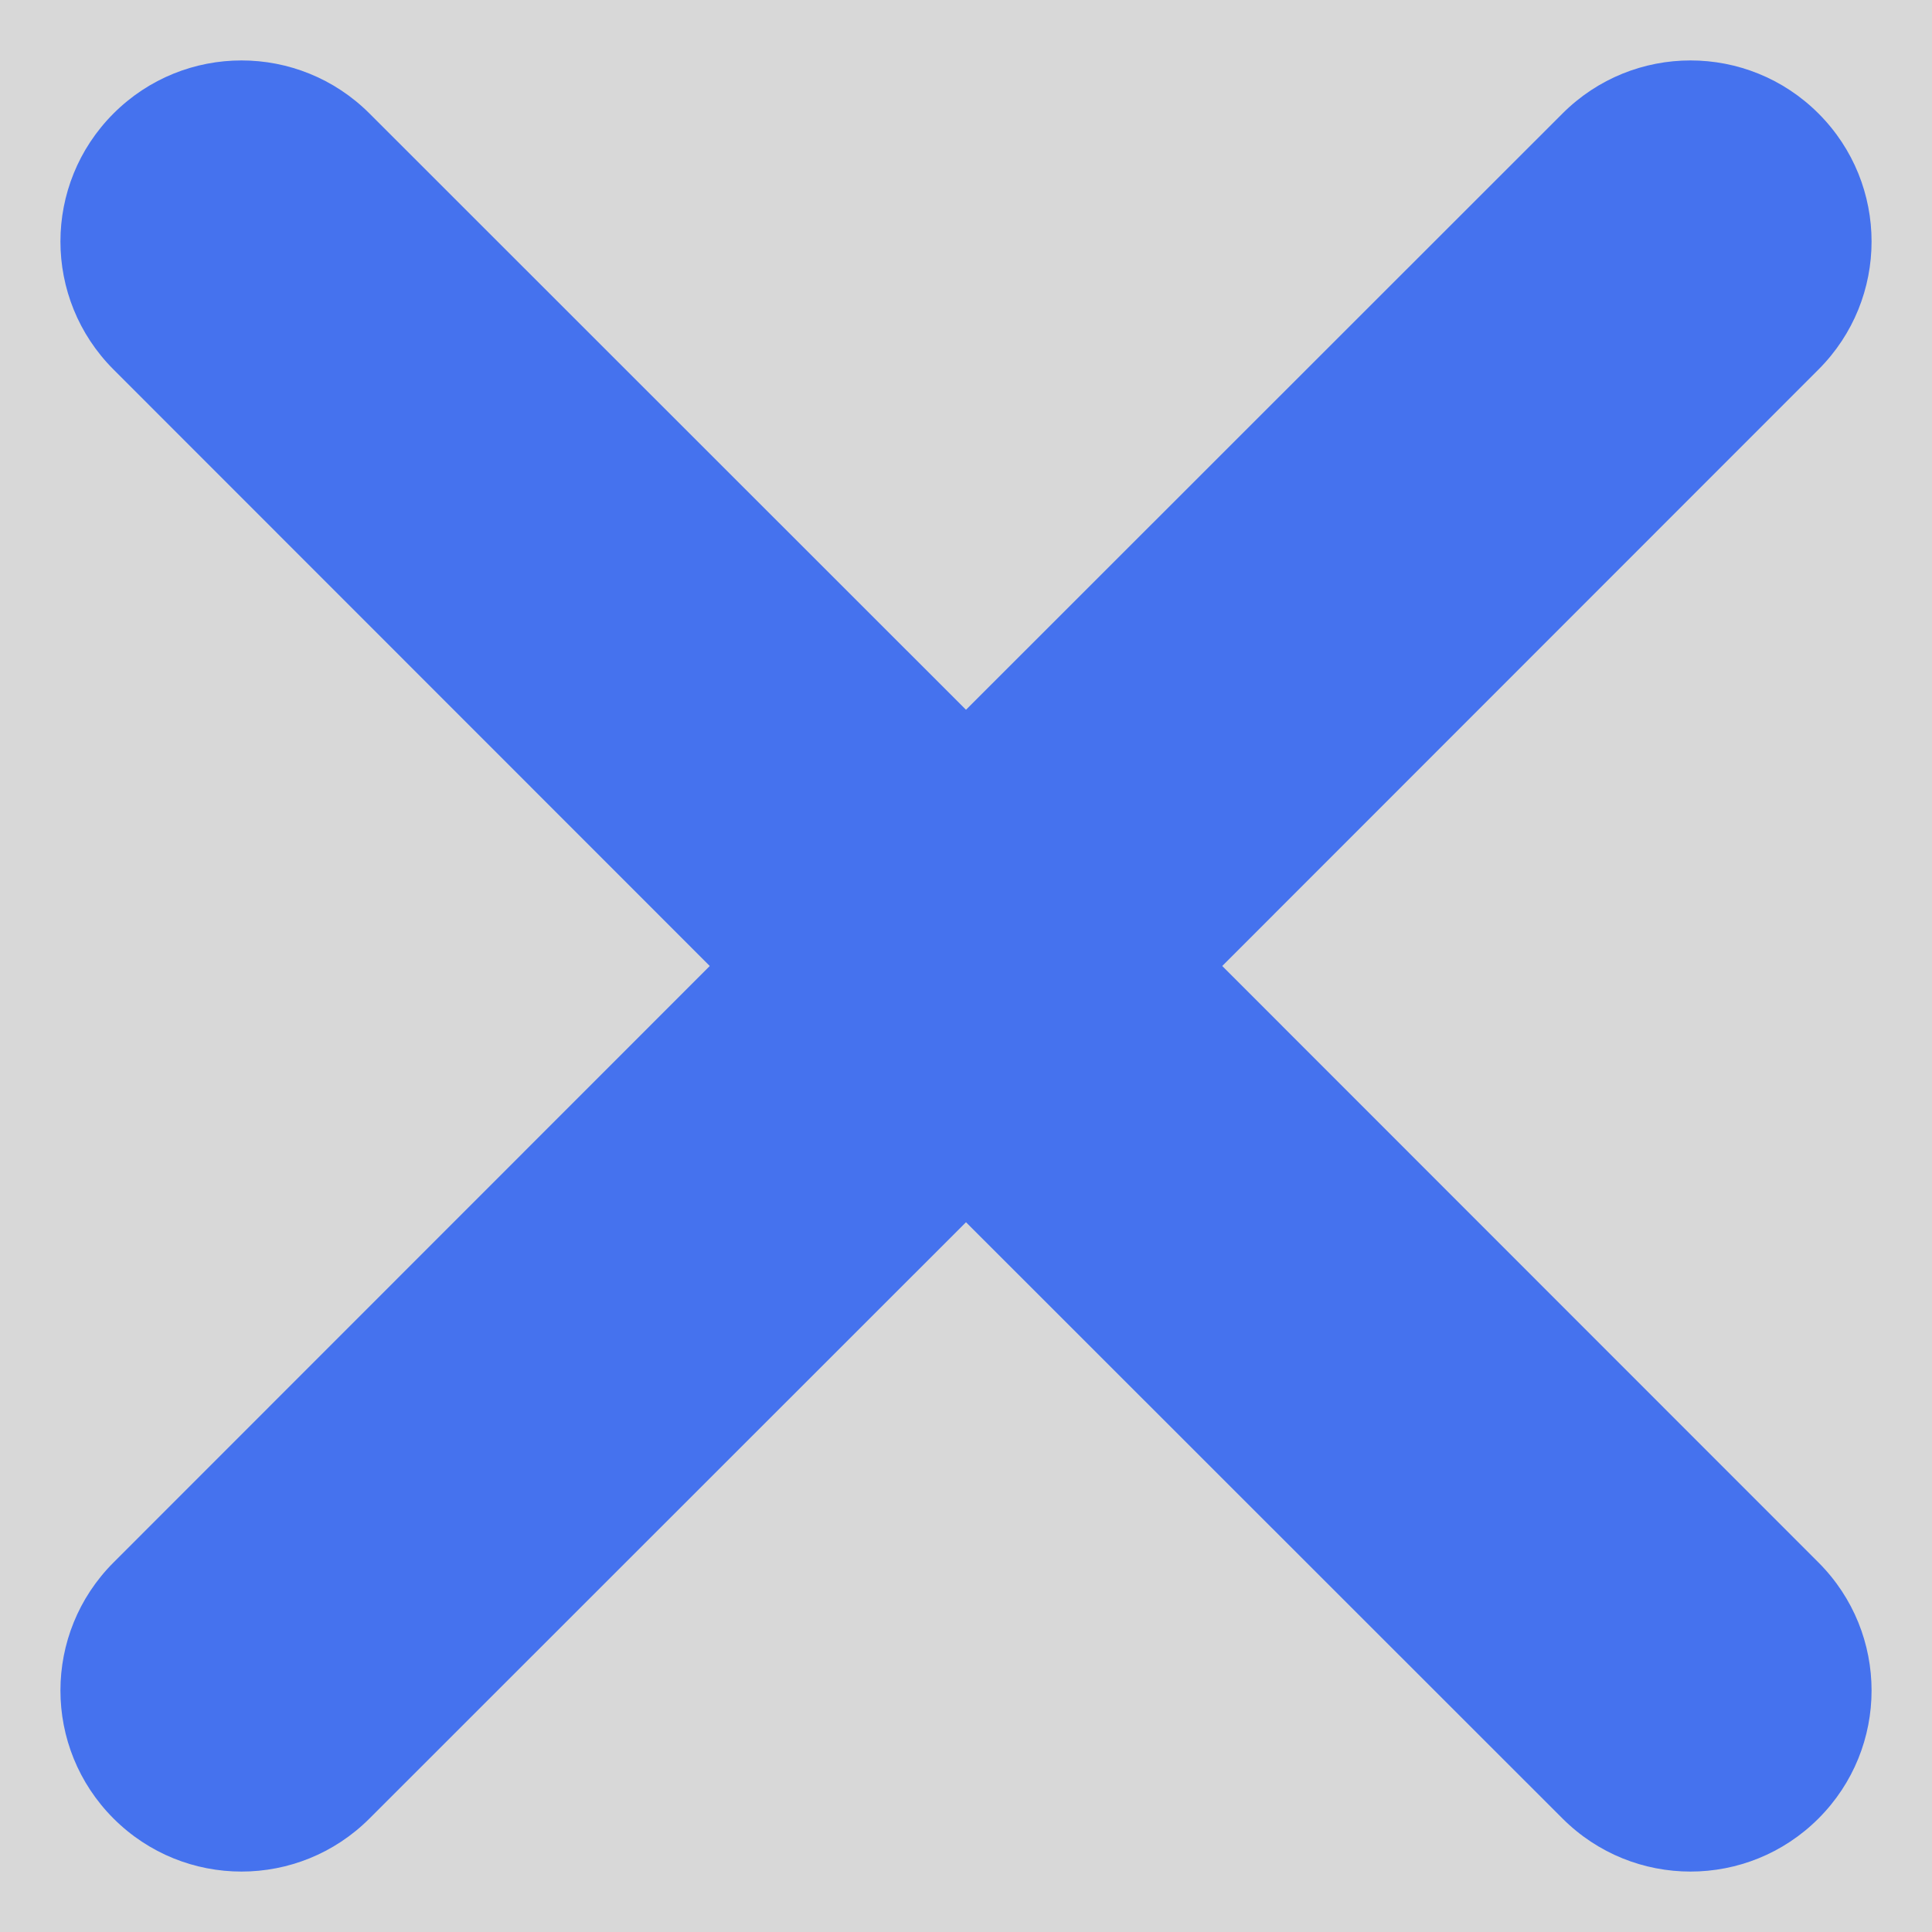 <?xml version="1.0" encoding="UTF-8"?>
<svg width="8px" height="8px" viewBox="0 0 8 8" version="1.1" xmlns="http://www.w3.org/2000/svg" xmlns:xlink="http://www.w3.org/1999/xlink">
    <title>XCircle</title>
    <g id="Page-1" stroke="none" stroke-width="1" fill="none" fill-rule="evenodd">
        <g id="XCircle">
            <rect id="Rectangle" fill="#D8D8D8" x="0" y="0" width="8" height="8"></rect>
            <path d="M1.53,0.47 L4,2.939 L6.47,0.47 C6.763,0.177 7.237,0.177 7.53,0.47 C7.823,0.763 7.823,1.237 7.53,1.53 L5.061,4 L7.53,6.47 C7.823,6.763 7.823,7.237 7.53,7.53 C7.237,7.823 6.763,7.823 6.47,7.53 L4,5.061 L1.53,7.53 C1.237,7.823 0.763,7.823 0.47,7.53 C0.177,7.237 0.177,6.763 0.47,6.47 L2.939,4 L0.47,1.53 C0.177,1.237 0.177,0.763 0.47,0.47 C0.763,0.177 1.237,0.177 1.53,0.47 Z" id="Shape" fill="#4572EE" fill-rule="nonzero"></path>
        </g>
    </g>
</svg>